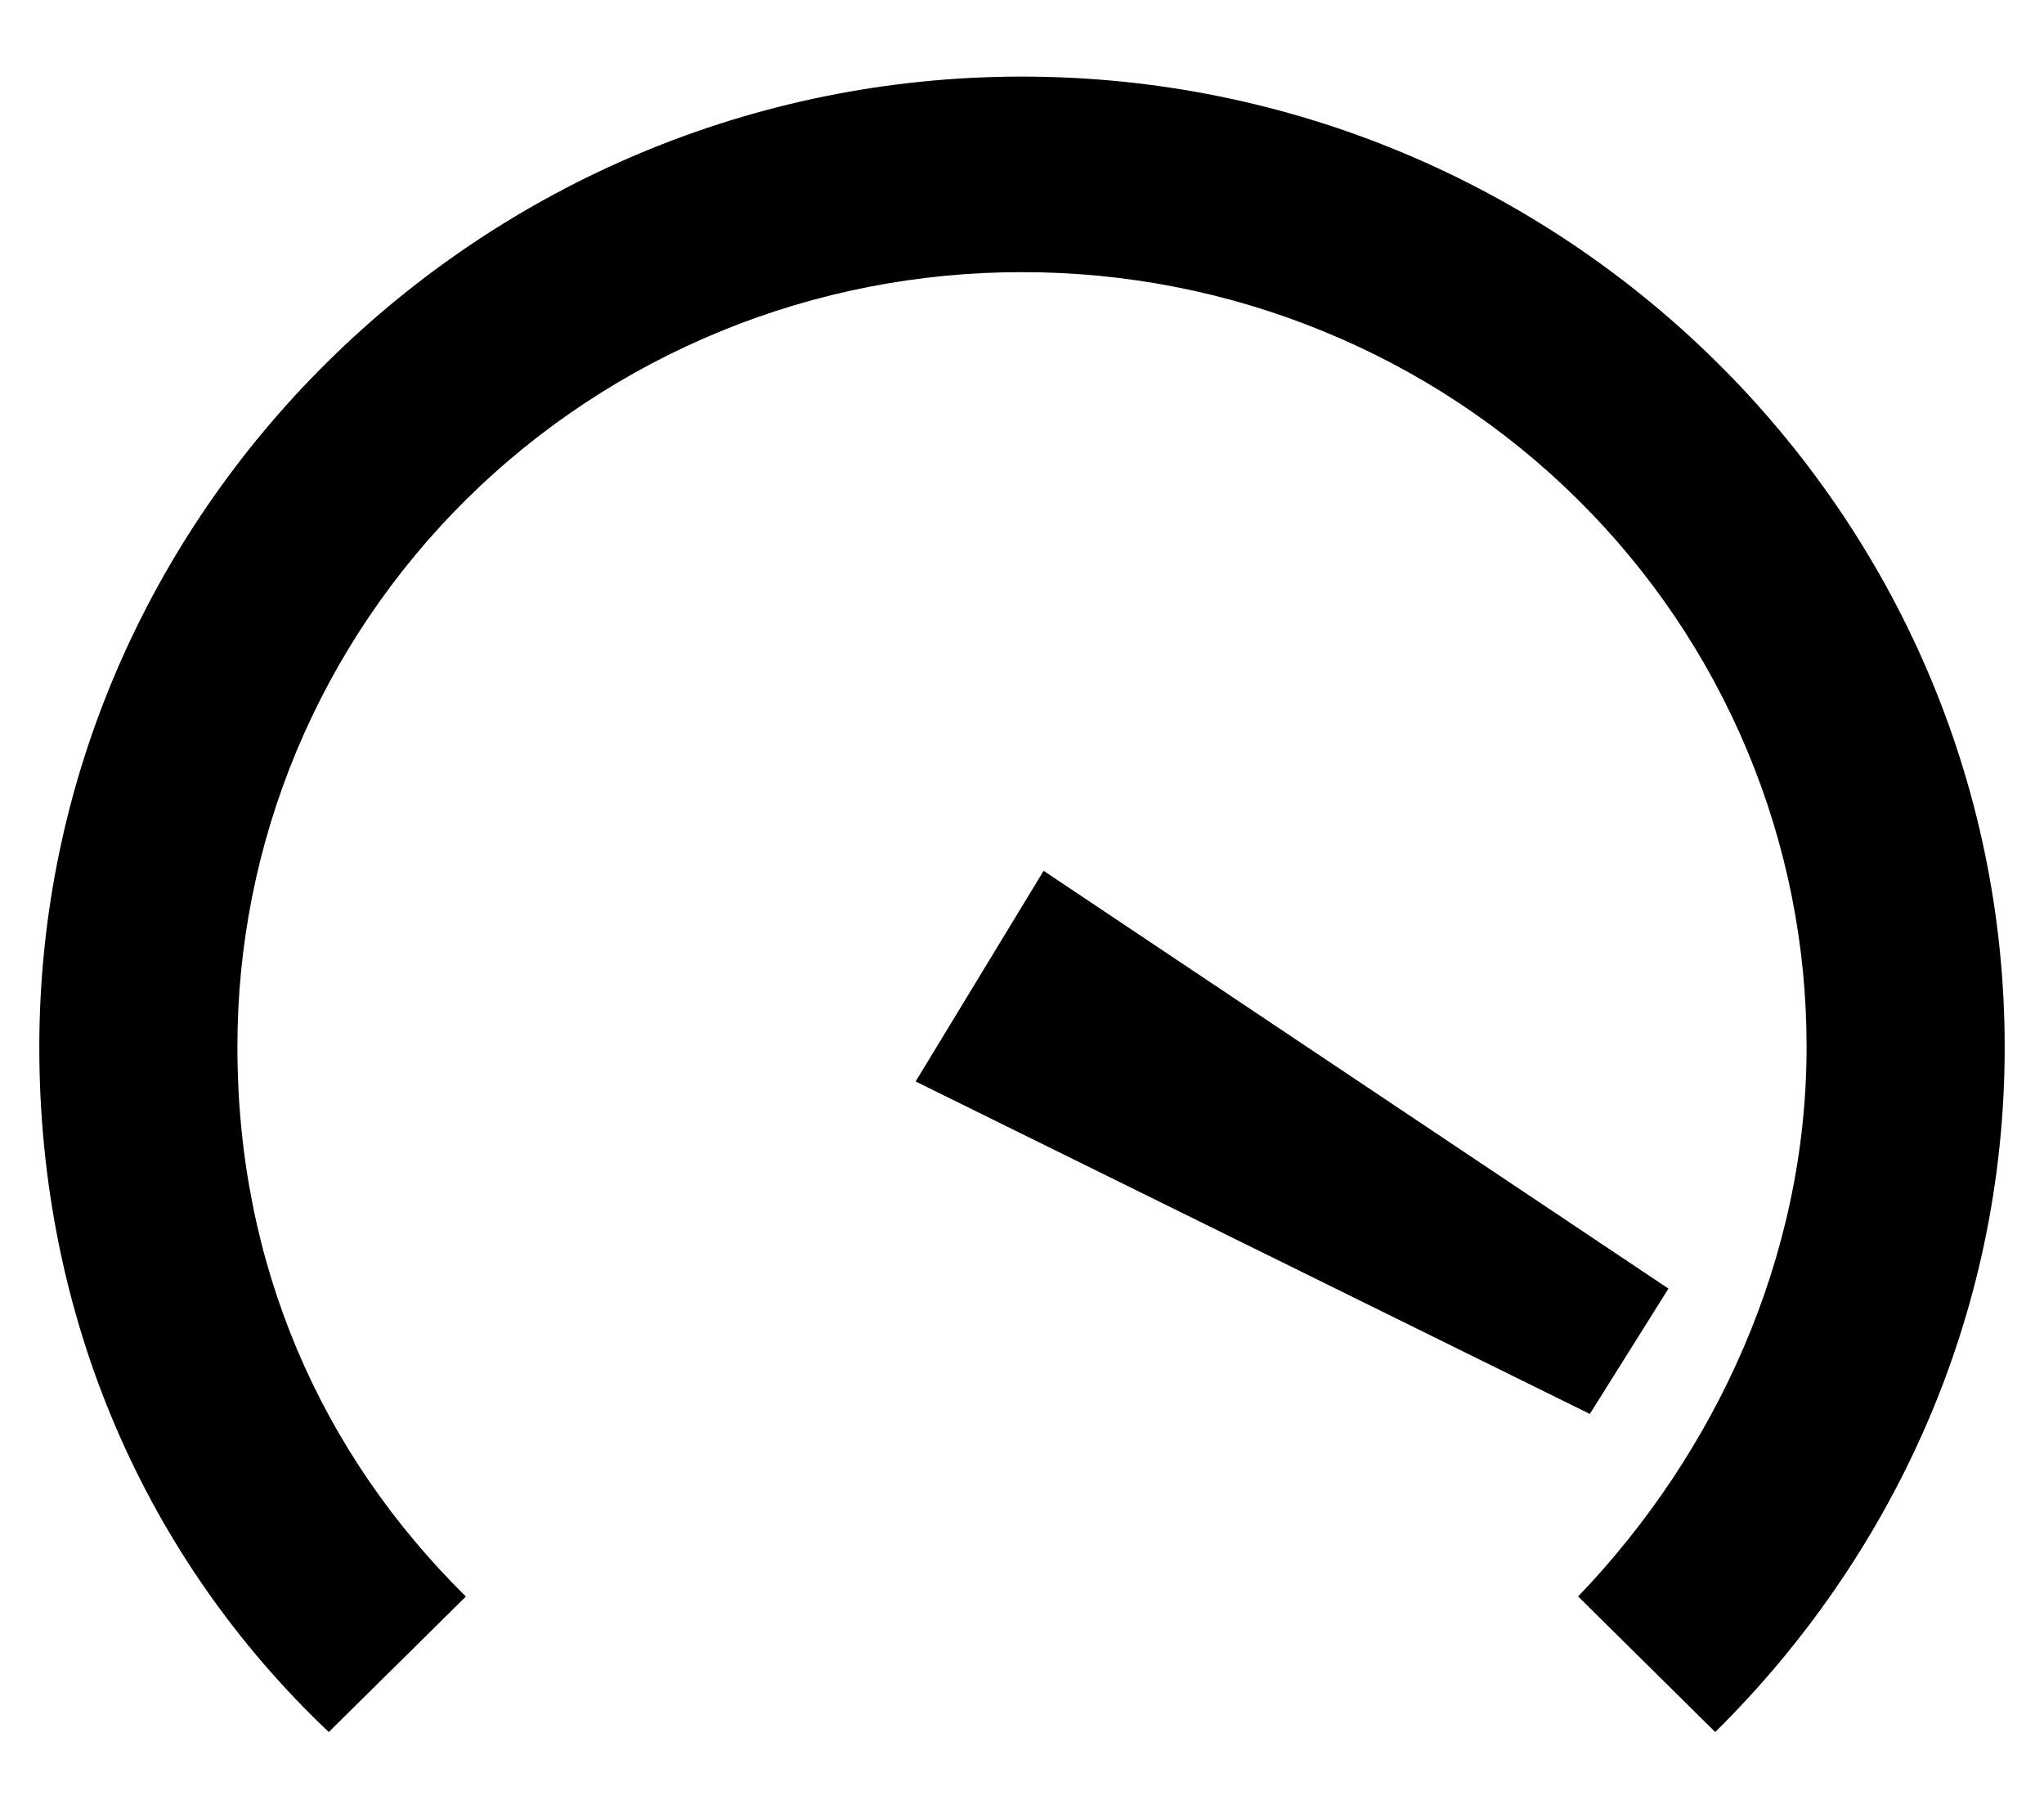 <svg width="26" height="23" viewBox="0 0 26 23" fill="none" xmlns="http://www.w3.org/2000/svg">
<path d="M21.818 22.026C24.047 19.825 25.5 16.763 25.5 13.318C25.5 6.524 19.88 0.974 13 0.974C6.12 0.974 0.5 6.524 0.5 13.318C0.5 16.764 1.856 19.825 4.182 22.026L5.926 20.303C4.085 18.486 3.02 16.093 3.02 13.319C3.018 12.024 3.274 10.741 3.775 9.544C4.276 8.348 5.011 7.26 5.938 6.344C6.865 5.429 7.966 4.703 9.178 4.208C10.39 3.713 11.689 3.459 13 3.461C14.311 3.459 15.61 3.713 16.821 4.208C18.033 4.702 19.134 5.428 20.061 6.344C20.988 7.259 21.723 8.346 22.224 9.543C22.725 10.739 22.982 12.022 22.98 13.317C22.98 15.996 21.818 18.485 20.074 20.302L21.818 22.026Z" fill="black"/>
<path d="M11.647 13.753L13.275 11.074L21.223 16.387L20.223 17.981L11.647 13.753Z" fill="black"/>
</svg>
